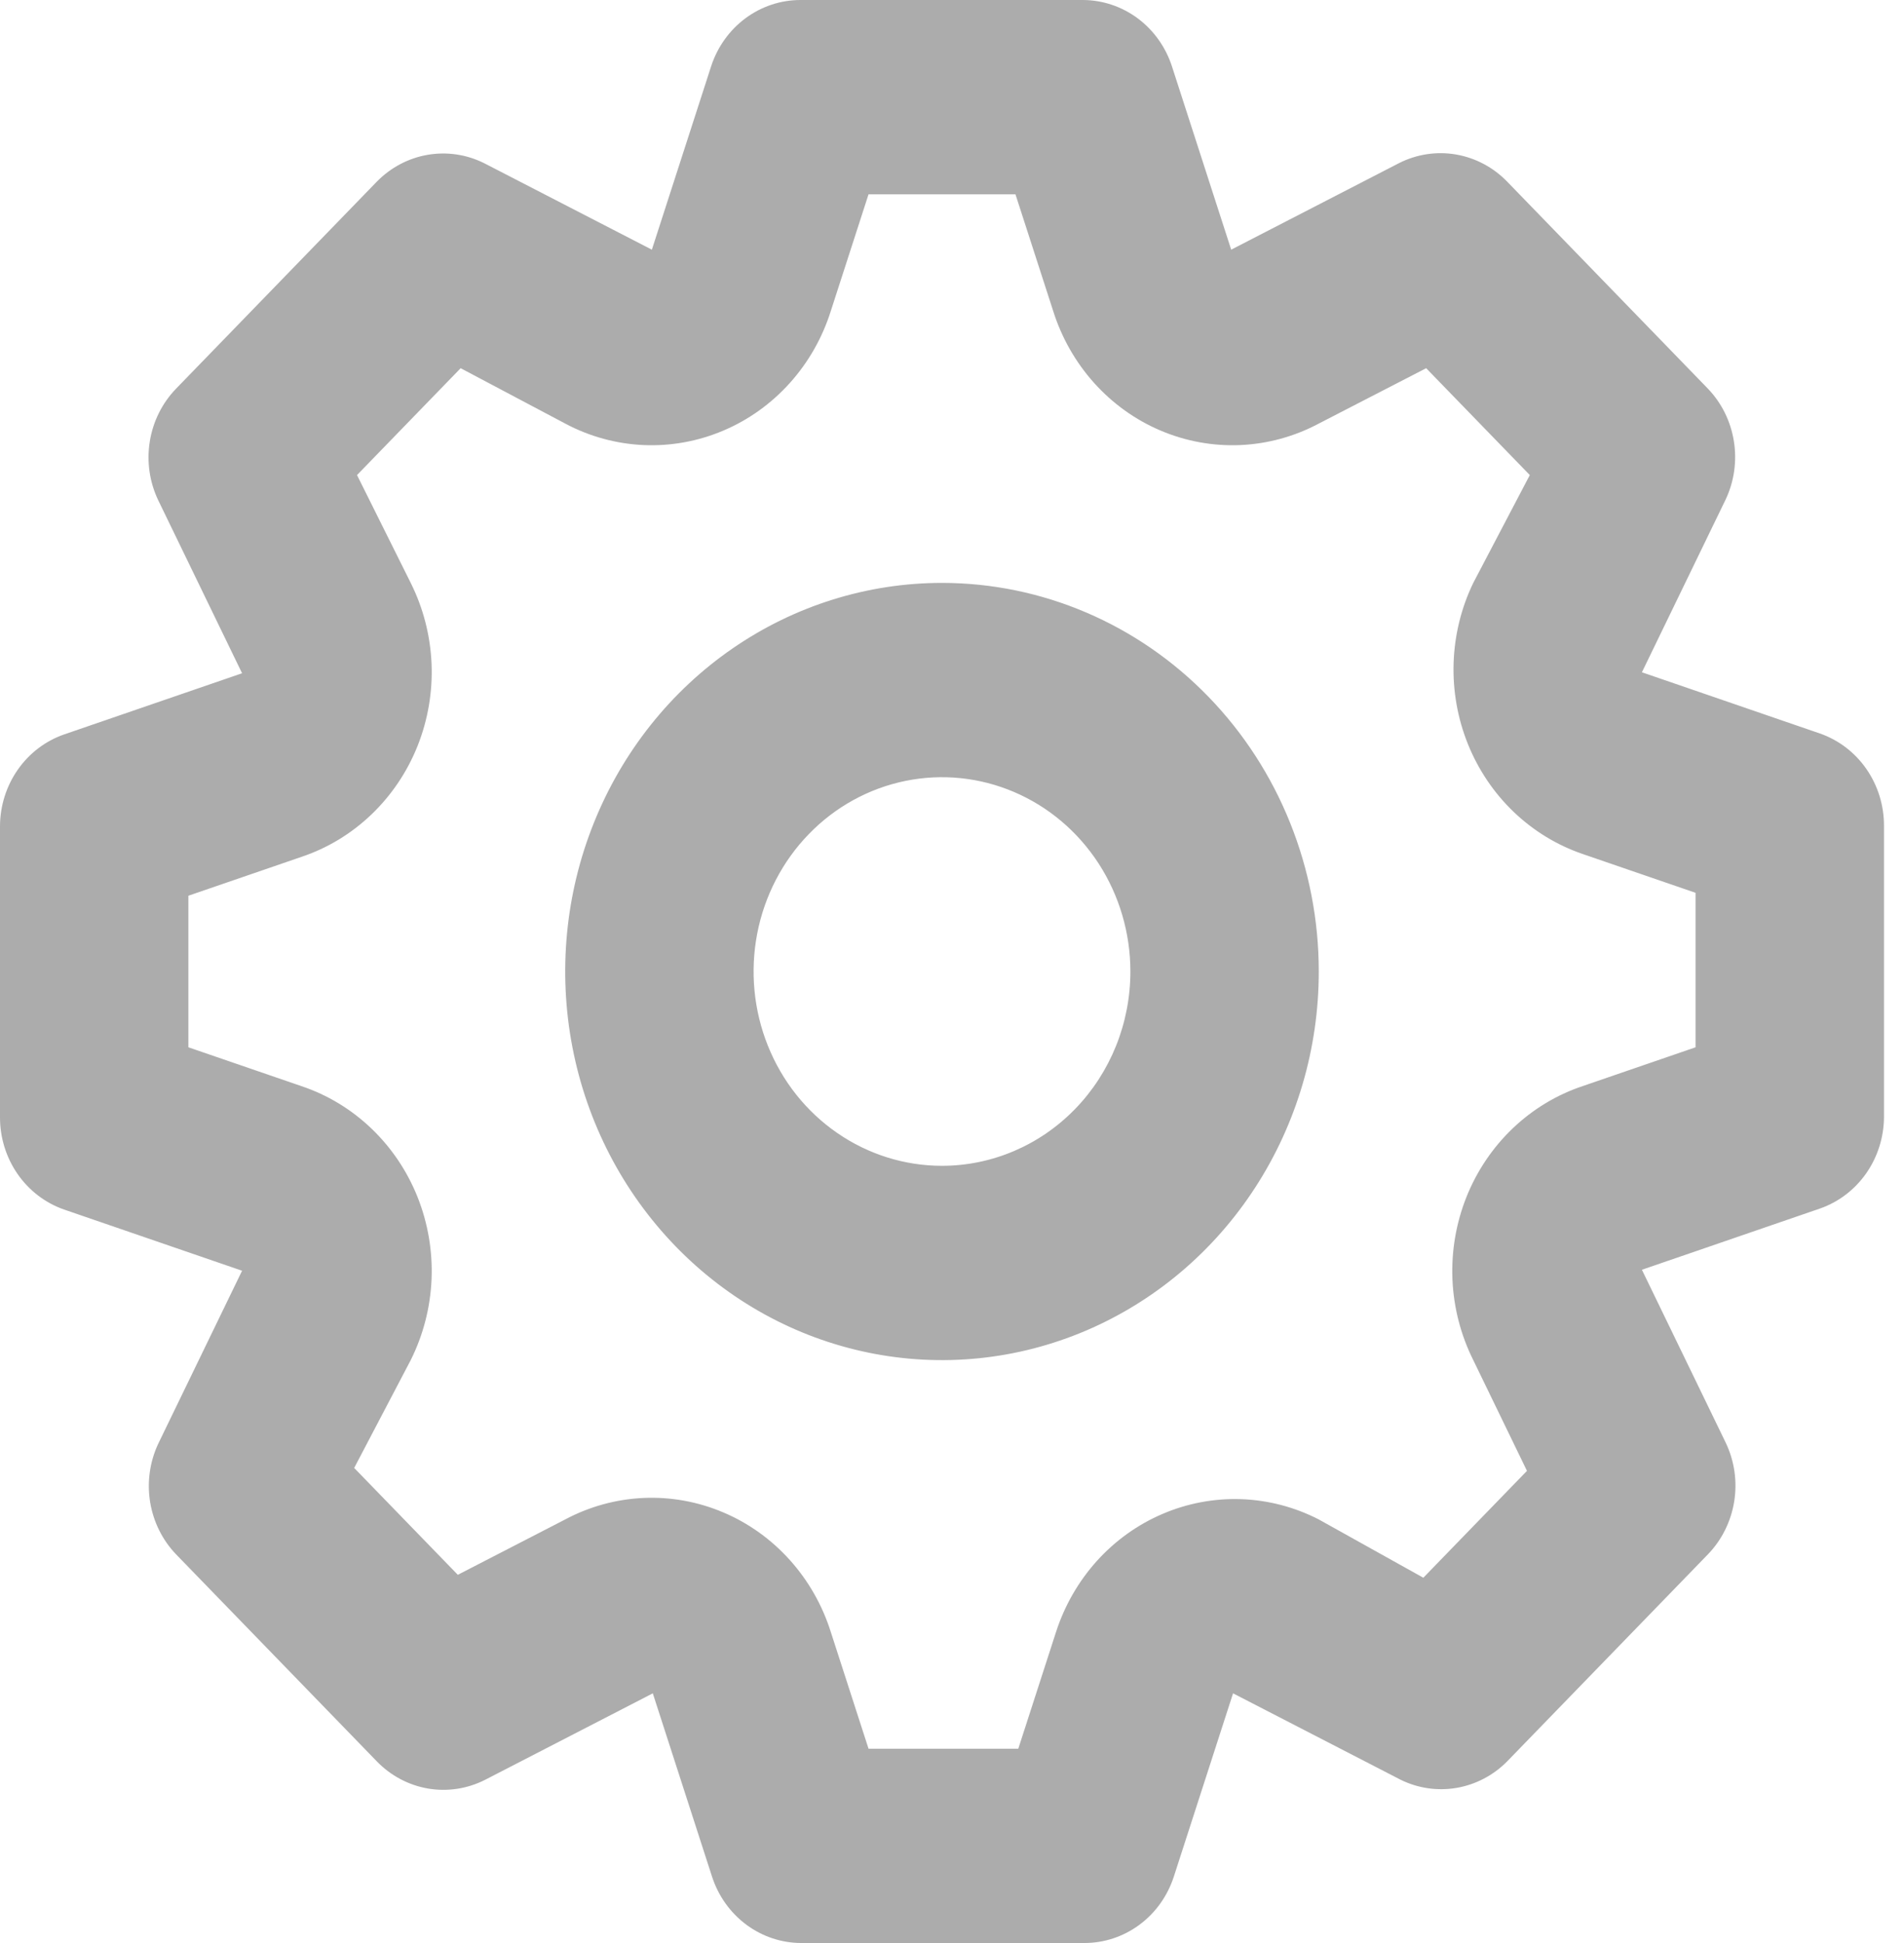 <svg width="49" height="50" viewBox="0 0 49 50" fill="none" xmlns="http://www.w3.org/2000/svg">
<path d="M46.836 18.875L42.255 17.3L44.412 12.85C44.631 12.384 44.704 11.86 44.621 11.349C44.539 10.839 44.305 10.367 43.952 10L38.788 4.675C38.43 4.305 37.968 4.061 37.468 3.975C36.968 3.89 36.455 3.969 36 4.2L31.685 6.425L30.158 1.7C29.996 1.207 29.69 0.779 29.282 0.474C28.873 0.17 28.383 0.004 27.879 8.33384e-06H20.606C20.098 -0.001 19.602 0.162 19.189 0.467C18.776 0.772 18.466 1.203 18.303 1.7L16.776 6.425L12.461 4.2C12.009 3.974 11.501 3.899 11.005 3.984C10.511 4.069 10.053 4.311 9.697 4.675L4.533 10C4.175 10.369 3.937 10.845 3.855 11.361C3.772 11.877 3.848 12.406 4.073 12.875L6.23 17.325L1.648 18.9C1.171 19.066 0.755 19.382 0.46 19.803C0.165 20.224 0.004 20.73 8.0813e-06 21.25V28.75C-0.001 29.274 0.157 29.785 0.453 30.212C0.749 30.638 1.167 30.957 1.648 31.125L6.23 32.7L4.073 37.15C3.854 37.616 3.781 38.14 3.863 38.651C3.946 39.161 4.18 39.633 4.533 40L9.697 45.325C10.055 45.695 10.517 45.94 11.017 46.025C11.517 46.11 12.03 46.031 12.485 45.8L16.8 43.575L18.327 48.3C18.49 48.797 18.8 49.228 19.213 49.533C19.626 49.838 20.122 50.001 20.63 50H27.903C28.411 50.001 28.907 49.838 29.32 49.533C29.734 49.228 30.043 48.797 30.206 48.3L31.733 43.575L36.048 45.8C36.497 46.02 37.001 46.092 37.491 46.007C37.981 45.922 38.434 45.684 38.788 45.325L43.952 40C44.31 39.631 44.547 39.155 44.63 38.639C44.713 38.123 44.636 37.594 44.412 37.125L42.255 32.675L46.836 31.1C47.314 30.934 47.729 30.618 48.025 30.197C48.32 29.776 48.481 29.27 48.485 28.75V21.25C48.486 20.726 48.328 20.215 48.032 19.788C47.736 19.362 47.318 19.043 46.836 18.875V18.875ZM43.636 26.95L40.727 27.95C40.058 28.174 39.445 28.545 38.929 29.038C38.413 29.531 38.007 30.133 37.739 30.804C37.472 31.475 37.349 32.197 37.379 32.922C37.41 33.647 37.593 34.356 37.915 35L39.297 37.85L36.63 40.6L33.939 39.1C33.318 38.781 32.637 38.603 31.943 38.578C31.248 38.554 30.557 38.684 29.916 38.959C29.275 39.233 28.698 39.647 28.225 40.172C27.753 40.697 27.395 41.32 27.176 42L26.206 45H22.352L21.382 42C21.165 41.31 20.805 40.677 20.327 40.145C19.849 39.613 19.265 39.194 18.614 38.919C17.964 38.643 17.263 38.516 16.561 38.547C15.858 38.579 15.17 38.767 14.546 39.1L11.782 40.525L9.115 37.775L10.57 35C10.892 34.356 11.075 33.647 11.106 32.922C11.136 32.197 11.013 31.475 10.746 30.804C10.478 30.133 10.072 29.531 9.556 29.038C9.04 28.545 8.427 28.174 7.758 27.95L4.848 26.95V23.05L7.758 22.05C8.427 21.826 9.04 21.455 9.556 20.962C10.072 20.469 10.478 19.867 10.746 19.196C11.013 18.525 11.136 17.803 11.106 17.078C11.075 16.354 10.892 15.644 10.57 15L9.188 12.225L11.855 9.475L14.546 10.9C15.17 11.233 15.858 11.421 16.561 11.453C17.263 11.484 17.964 11.357 18.614 11.081C19.265 10.806 19.849 10.387 20.327 9.855C20.805 9.323 21.165 8.69 21.382 8L22.352 5H26.133L27.103 8C27.32 8.69 27.68 9.323 28.158 9.855C28.636 10.387 29.22 10.806 29.87 11.081C30.521 11.357 31.222 11.484 31.924 11.453C32.627 11.421 33.315 11.233 33.939 10.9L36.703 9.475L39.37 12.225L37.915 15C37.605 15.641 37.433 16.343 37.409 17.059C37.386 17.775 37.511 18.488 37.778 19.149C38.045 19.811 38.446 20.405 38.955 20.893C39.464 21.38 40.068 21.749 40.727 21.975L43.636 22.975V26.95ZM24.242 15C22.325 15 20.45 15.586 18.855 16.685C17.26 17.784 16.017 19.346 15.284 21.173C14.55 23 14.358 25.011 14.732 26.951C15.106 28.891 16.029 30.672 17.386 32.071C18.742 33.47 20.47 34.422 22.351 34.808C24.232 35.194 26.181 34.996 27.953 34.239C29.725 33.482 31.24 32.2 32.305 30.556C33.371 28.911 33.939 26.978 33.939 25C33.939 22.348 32.918 19.804 31.099 17.929C29.281 16.054 26.814 15 24.242 15V15ZM24.242 30C23.284 30 22.346 29.707 21.549 29.157C20.751 28.608 20.13 27.827 19.763 26.913C19.396 26 19.3 24.994 19.487 24.024C19.674 23.055 20.136 22.164 20.814 21.465C21.492 20.765 22.356 20.289 23.297 20.096C24.237 19.903 25.212 20.002 26.098 20.381C26.984 20.759 27.741 21.4 28.274 22.222C28.806 23.044 29.091 24.011 29.091 25C29.091 26.326 28.58 27.598 27.671 28.535C26.762 29.473 25.528 30 24.242 30Z" fill="#ACACAC"/>
</svg>
